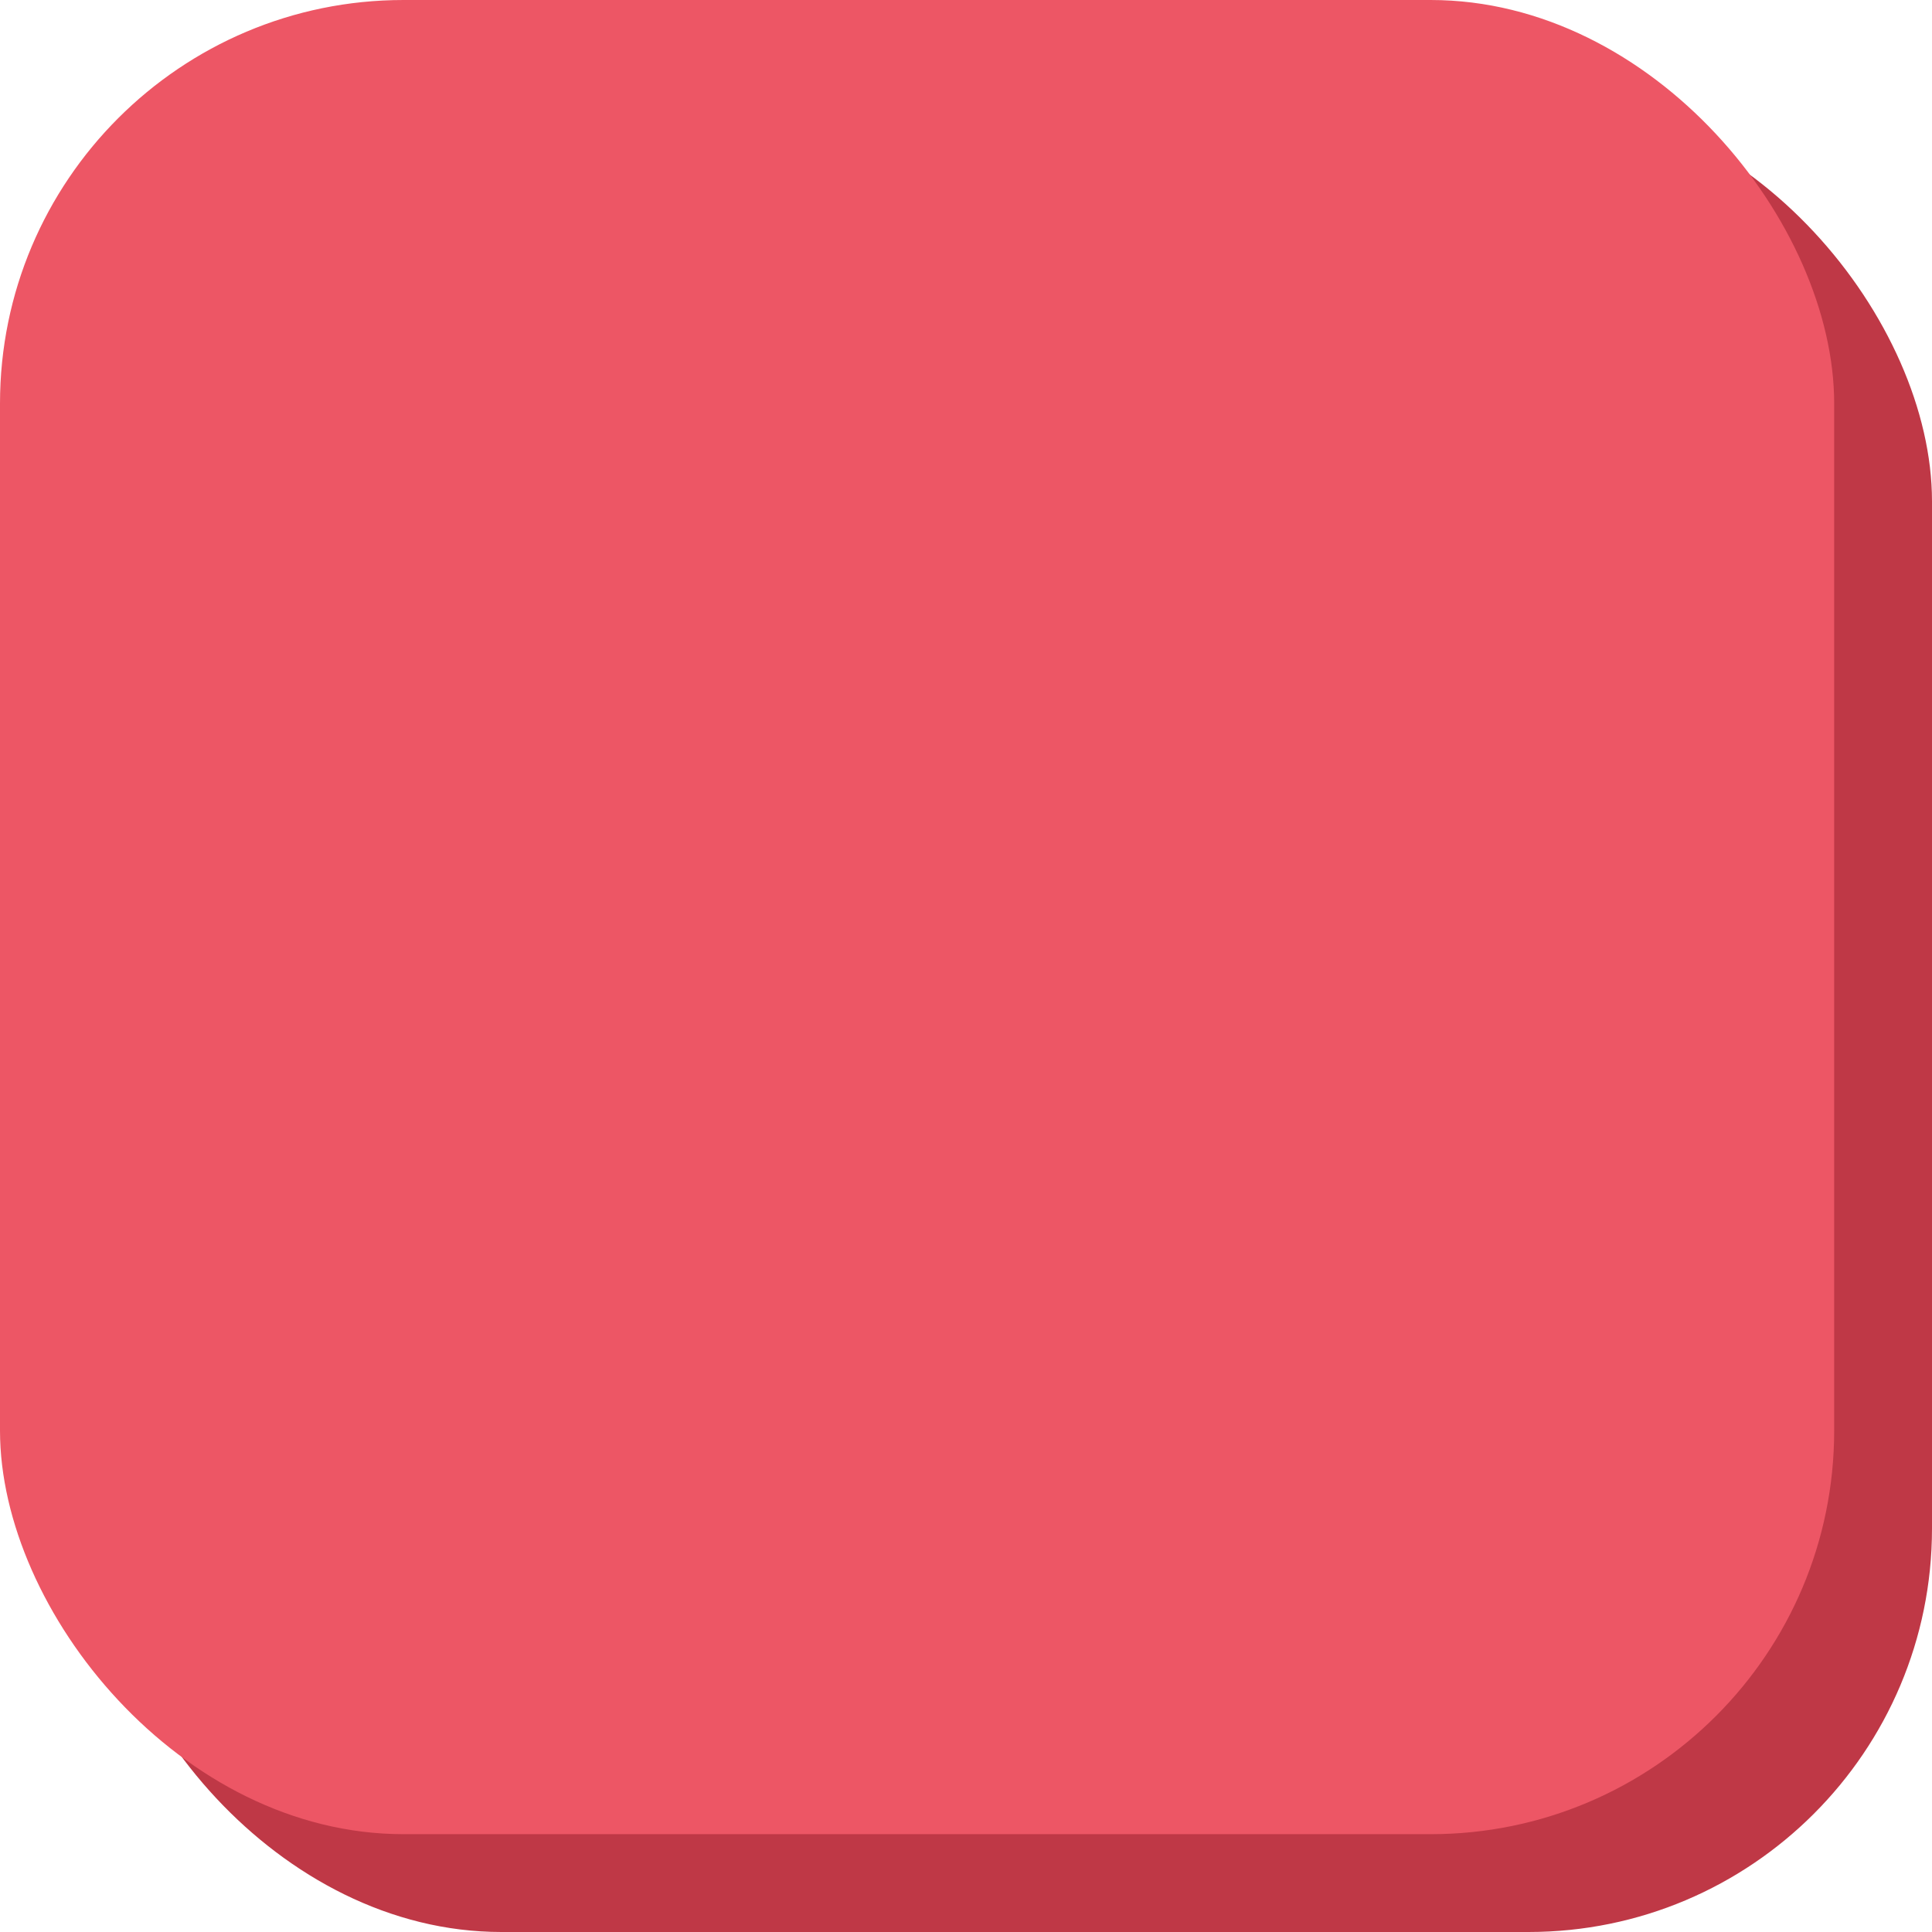 <svg xmlns="http://www.w3.org/2000/svg" viewBox="0 0 158 158"><defs><style>.cls-1{fill:#bf3846;}.cls-2{fill:#ed5665;}</style></defs><g id="Camada_2" data-name="Camada 2"><g id="Camada_1-2" data-name="Camada 1"><rect class="cls-1" x="8" y="8" width="150" height="150" rx="33"/><rect class="cls-2" width="150" height="150" rx="33"/></g></g></svg>